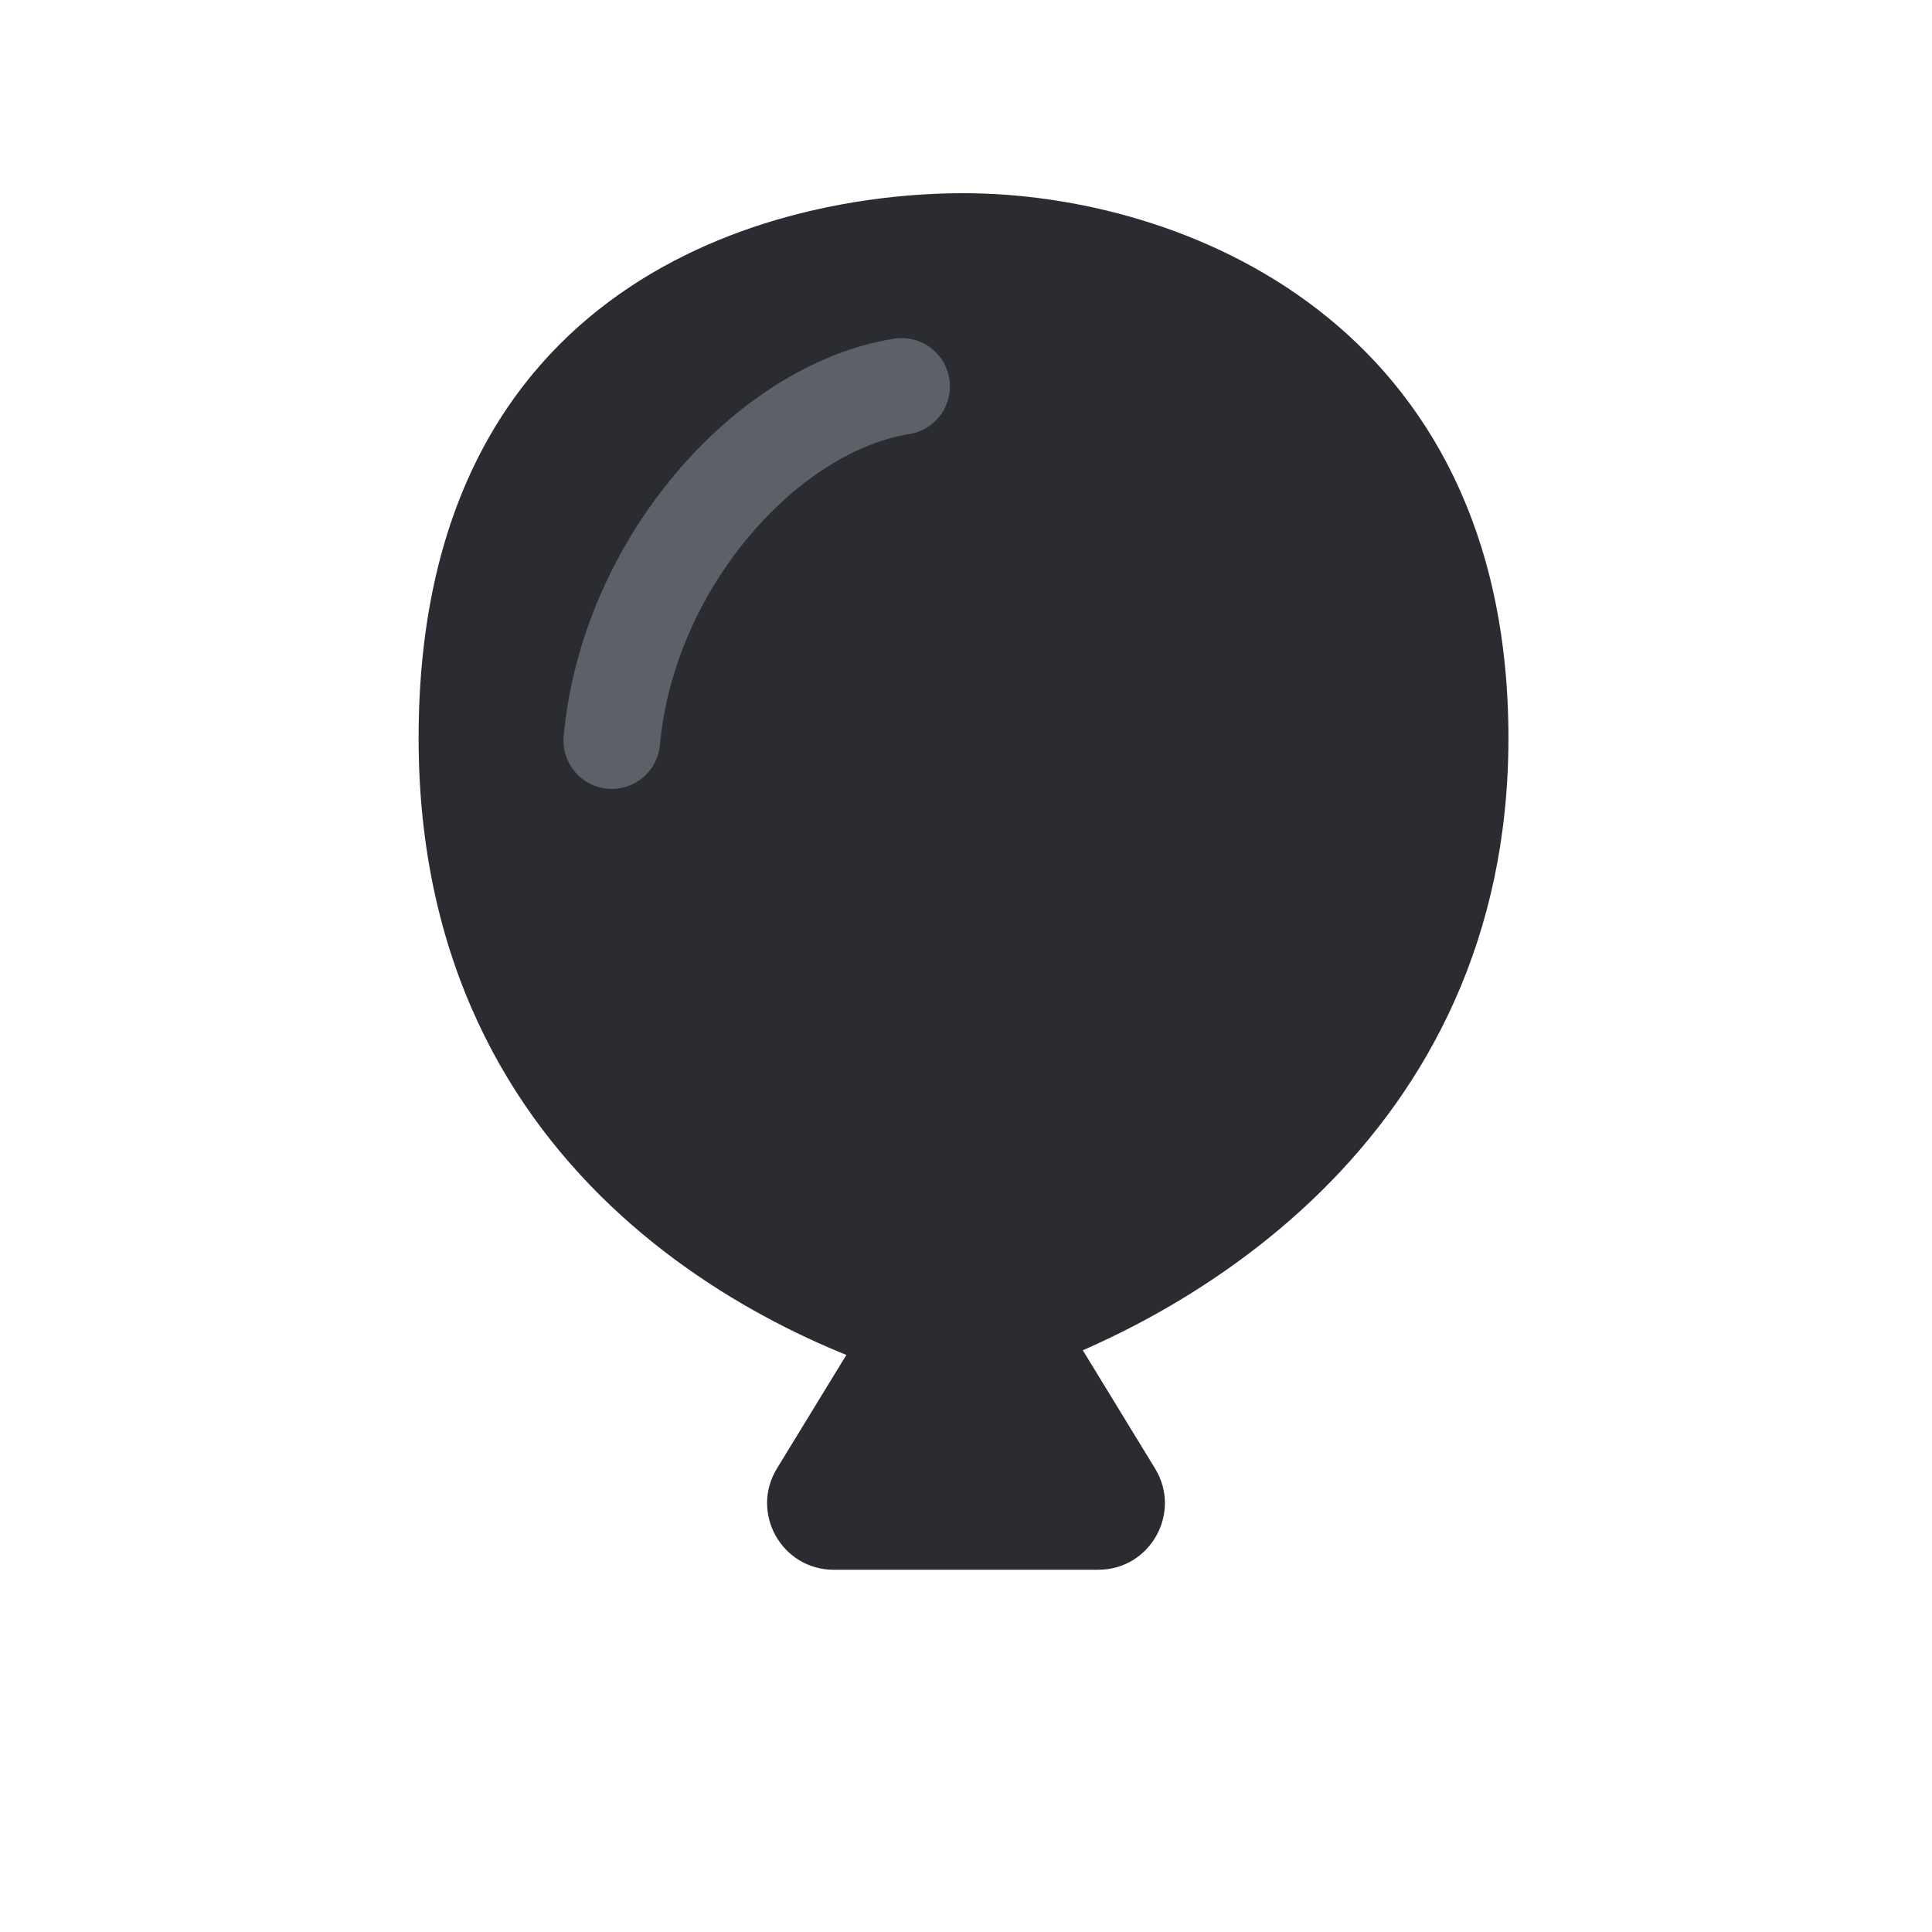 <svg width="60" height="60" viewBox="0 0 60 60" fill="none" xmlns="http://www.w3.org/2000/svg">
<path d="M28.236 38.885C29.042 37.567 30.958 37.567 31.764 38.885L35.871 45.605C36.713 46.982 35.722 48.75 34.108 48.75H25.892C24.278 48.75 23.287 46.982 24.129 45.605L28.236 38.885Z" fill="#2B2C31"/>
<path d="M13 22.923C13 36.782 24.259 41.848 29.528 43.139C29.789 43.202 30.056 43.197 30.314 43.125C36.821 41.301 46.846 35.363 46.846 22.923C46.846 9.99 36.692 6.001 29.923 6C24 5.999 13 8.708 13 22.923Z" fill="#2B2C31"/>
<path d="M28 12C23.811 12.667 19.5 17.5 19 23" stroke="#5E6068" stroke-width="3" stroke-linecap="round"/>
</svg>
